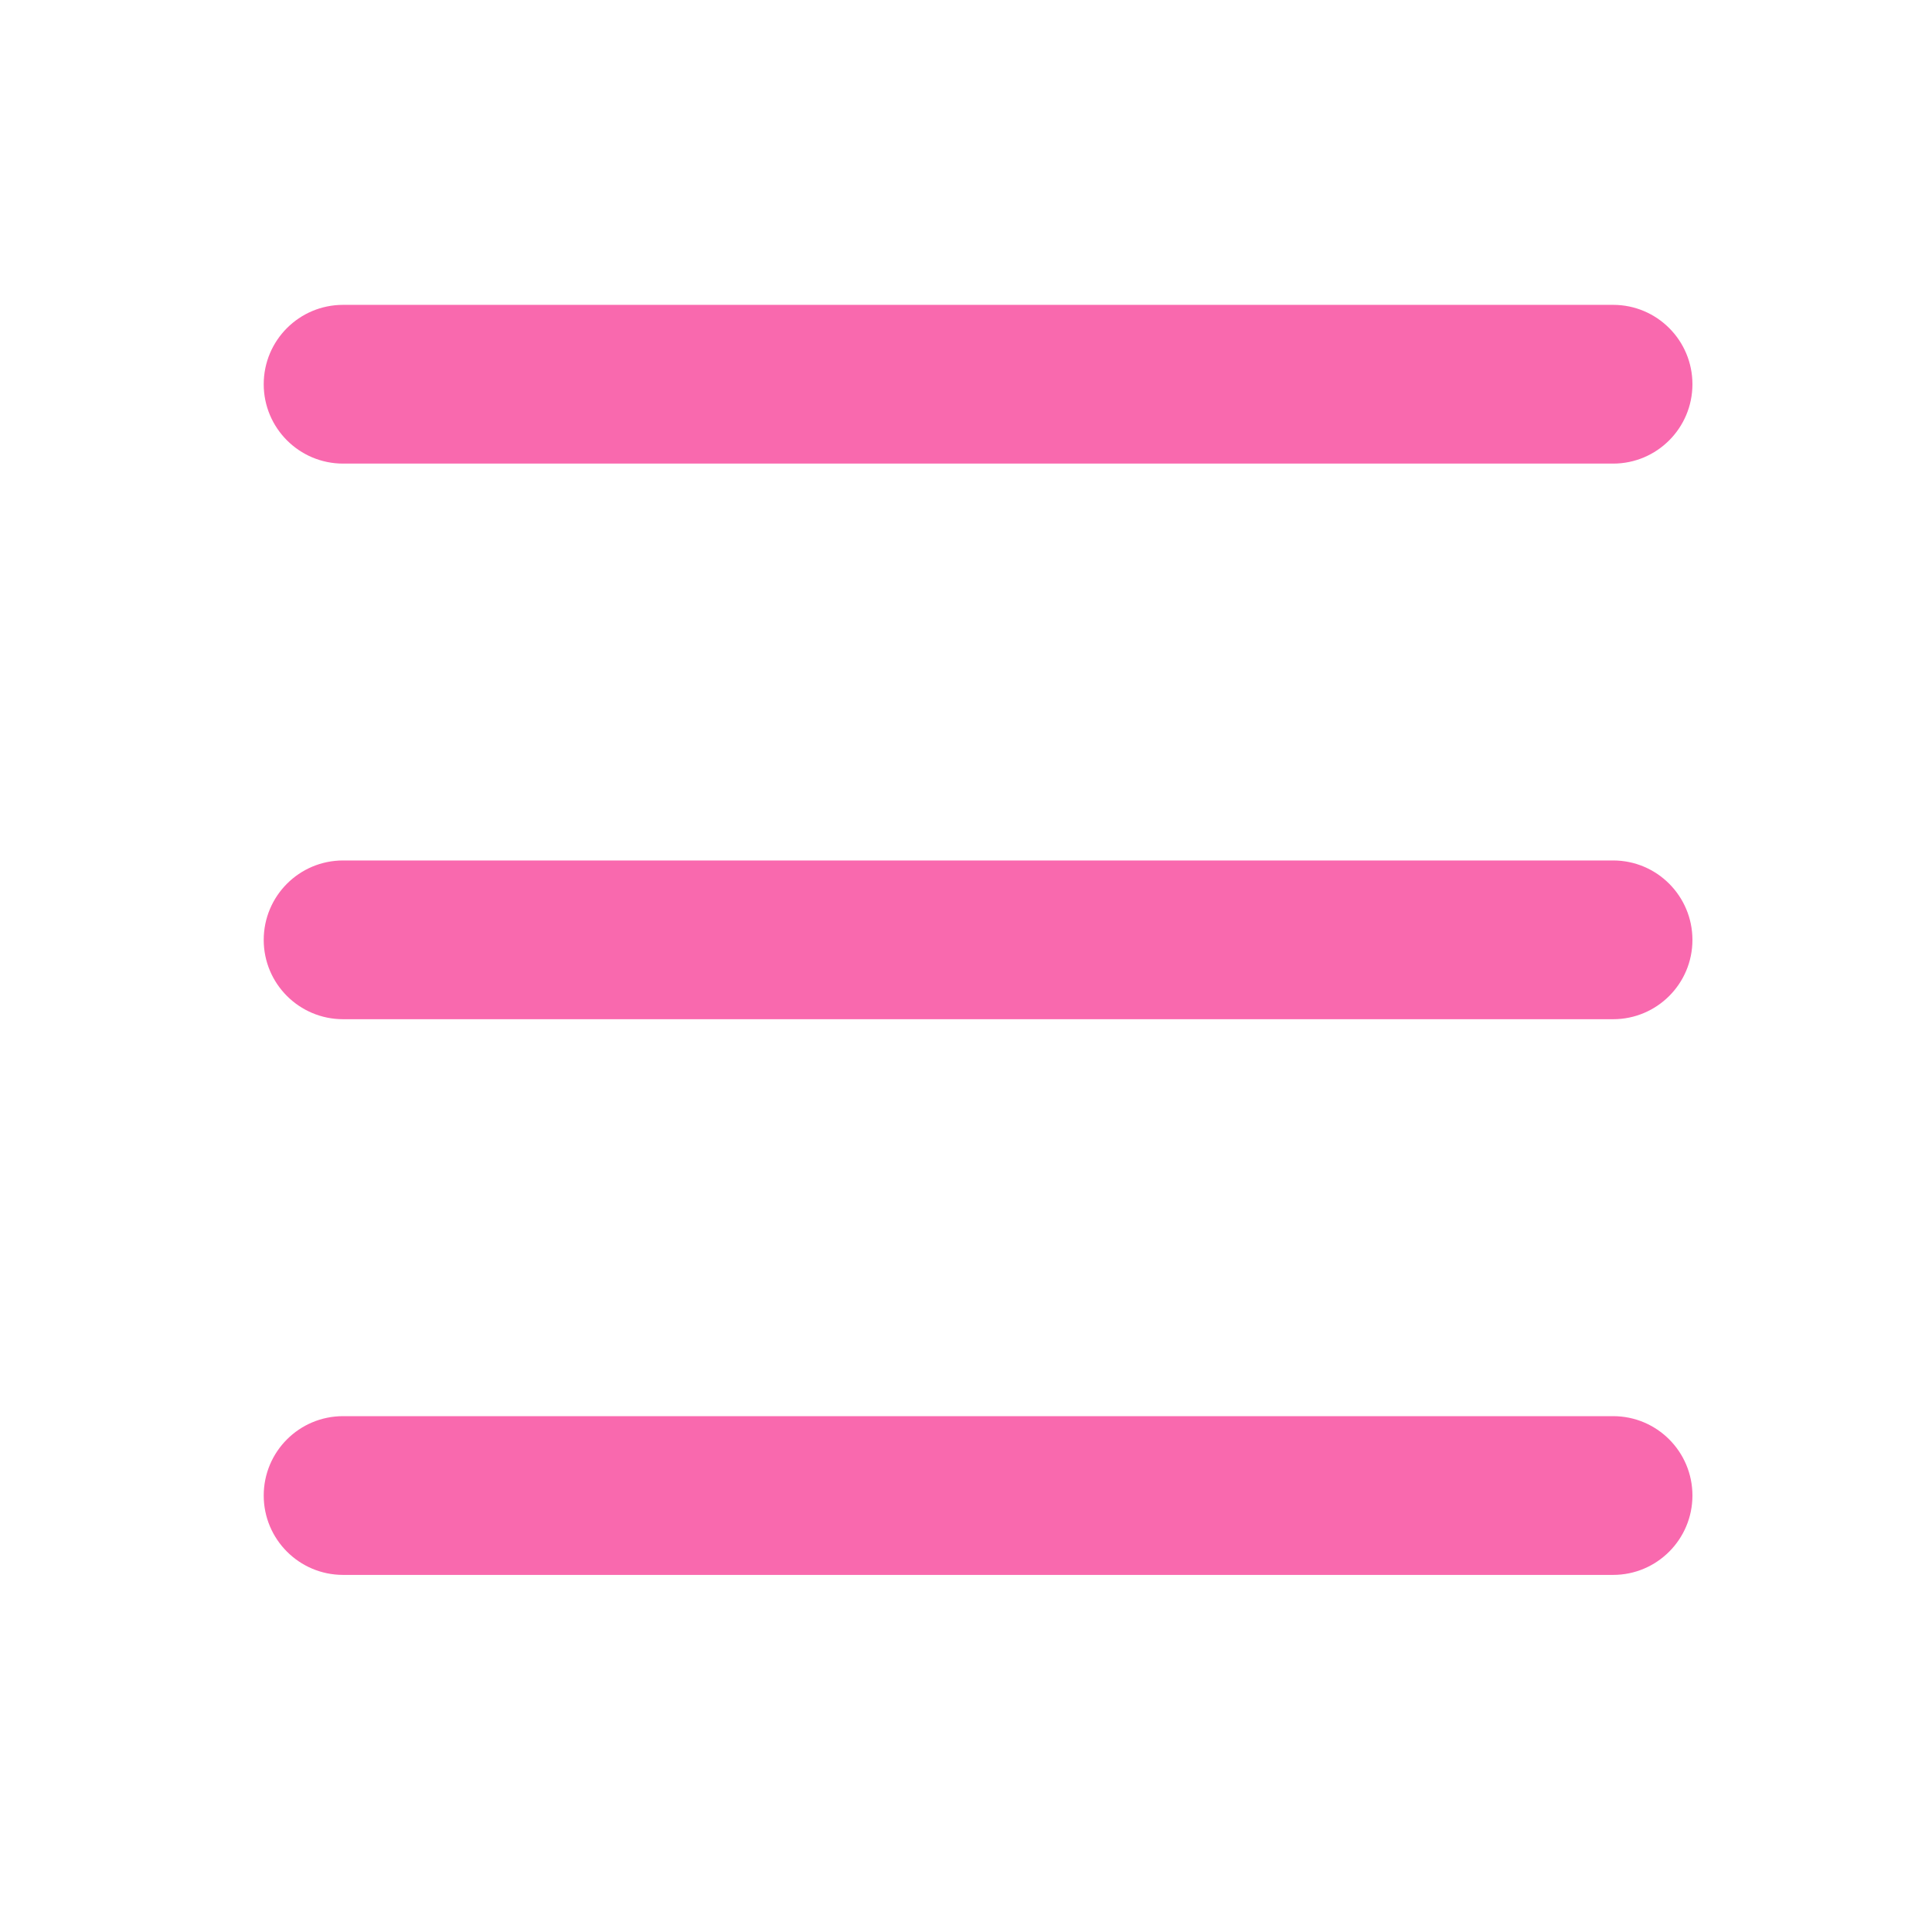 <svg width="24" height="24" viewBox="0 0 24 24" fill="none" xmlns="http://www.w3.org/2000/svg">
<path fill-rule="evenodd" clip-rule="evenodd" d="M20.039 5.759H4.262C3.717 5.759 3.276 5.317 3.276 4.773C3.276 4.228 3.717 3.787 4.262 3.787H20.039C20.583 3.787 21.024 4.228 21.024 4.773C21.024 5.317 20.583 5.759 20.039 5.759Z" fill="#F969AE"/>
<path fill-rule="evenodd" clip-rule="evenodd" d="M20.039 12.661H4.262C3.717 12.661 3.276 12.22 3.276 11.676C3.276 11.131 3.717 10.689 4.262 10.689H20.039C20.583 10.689 21.024 11.131 21.024 11.676C21.024 12.22 20.583 12.661 20.039 12.661Z" fill="#F969AE"/>
<path fill-rule="evenodd" clip-rule="evenodd" d="M20.039 19.564H4.262C3.717 19.564 3.276 19.122 3.276 18.578C3.276 18.033 3.717 17.592 4.262 17.592H20.039C20.583 17.592 21.024 18.033 21.024 18.578C21.024 19.122 20.583 19.564 20.039 19.564Z" fill="#F969AE"/>
</svg>
